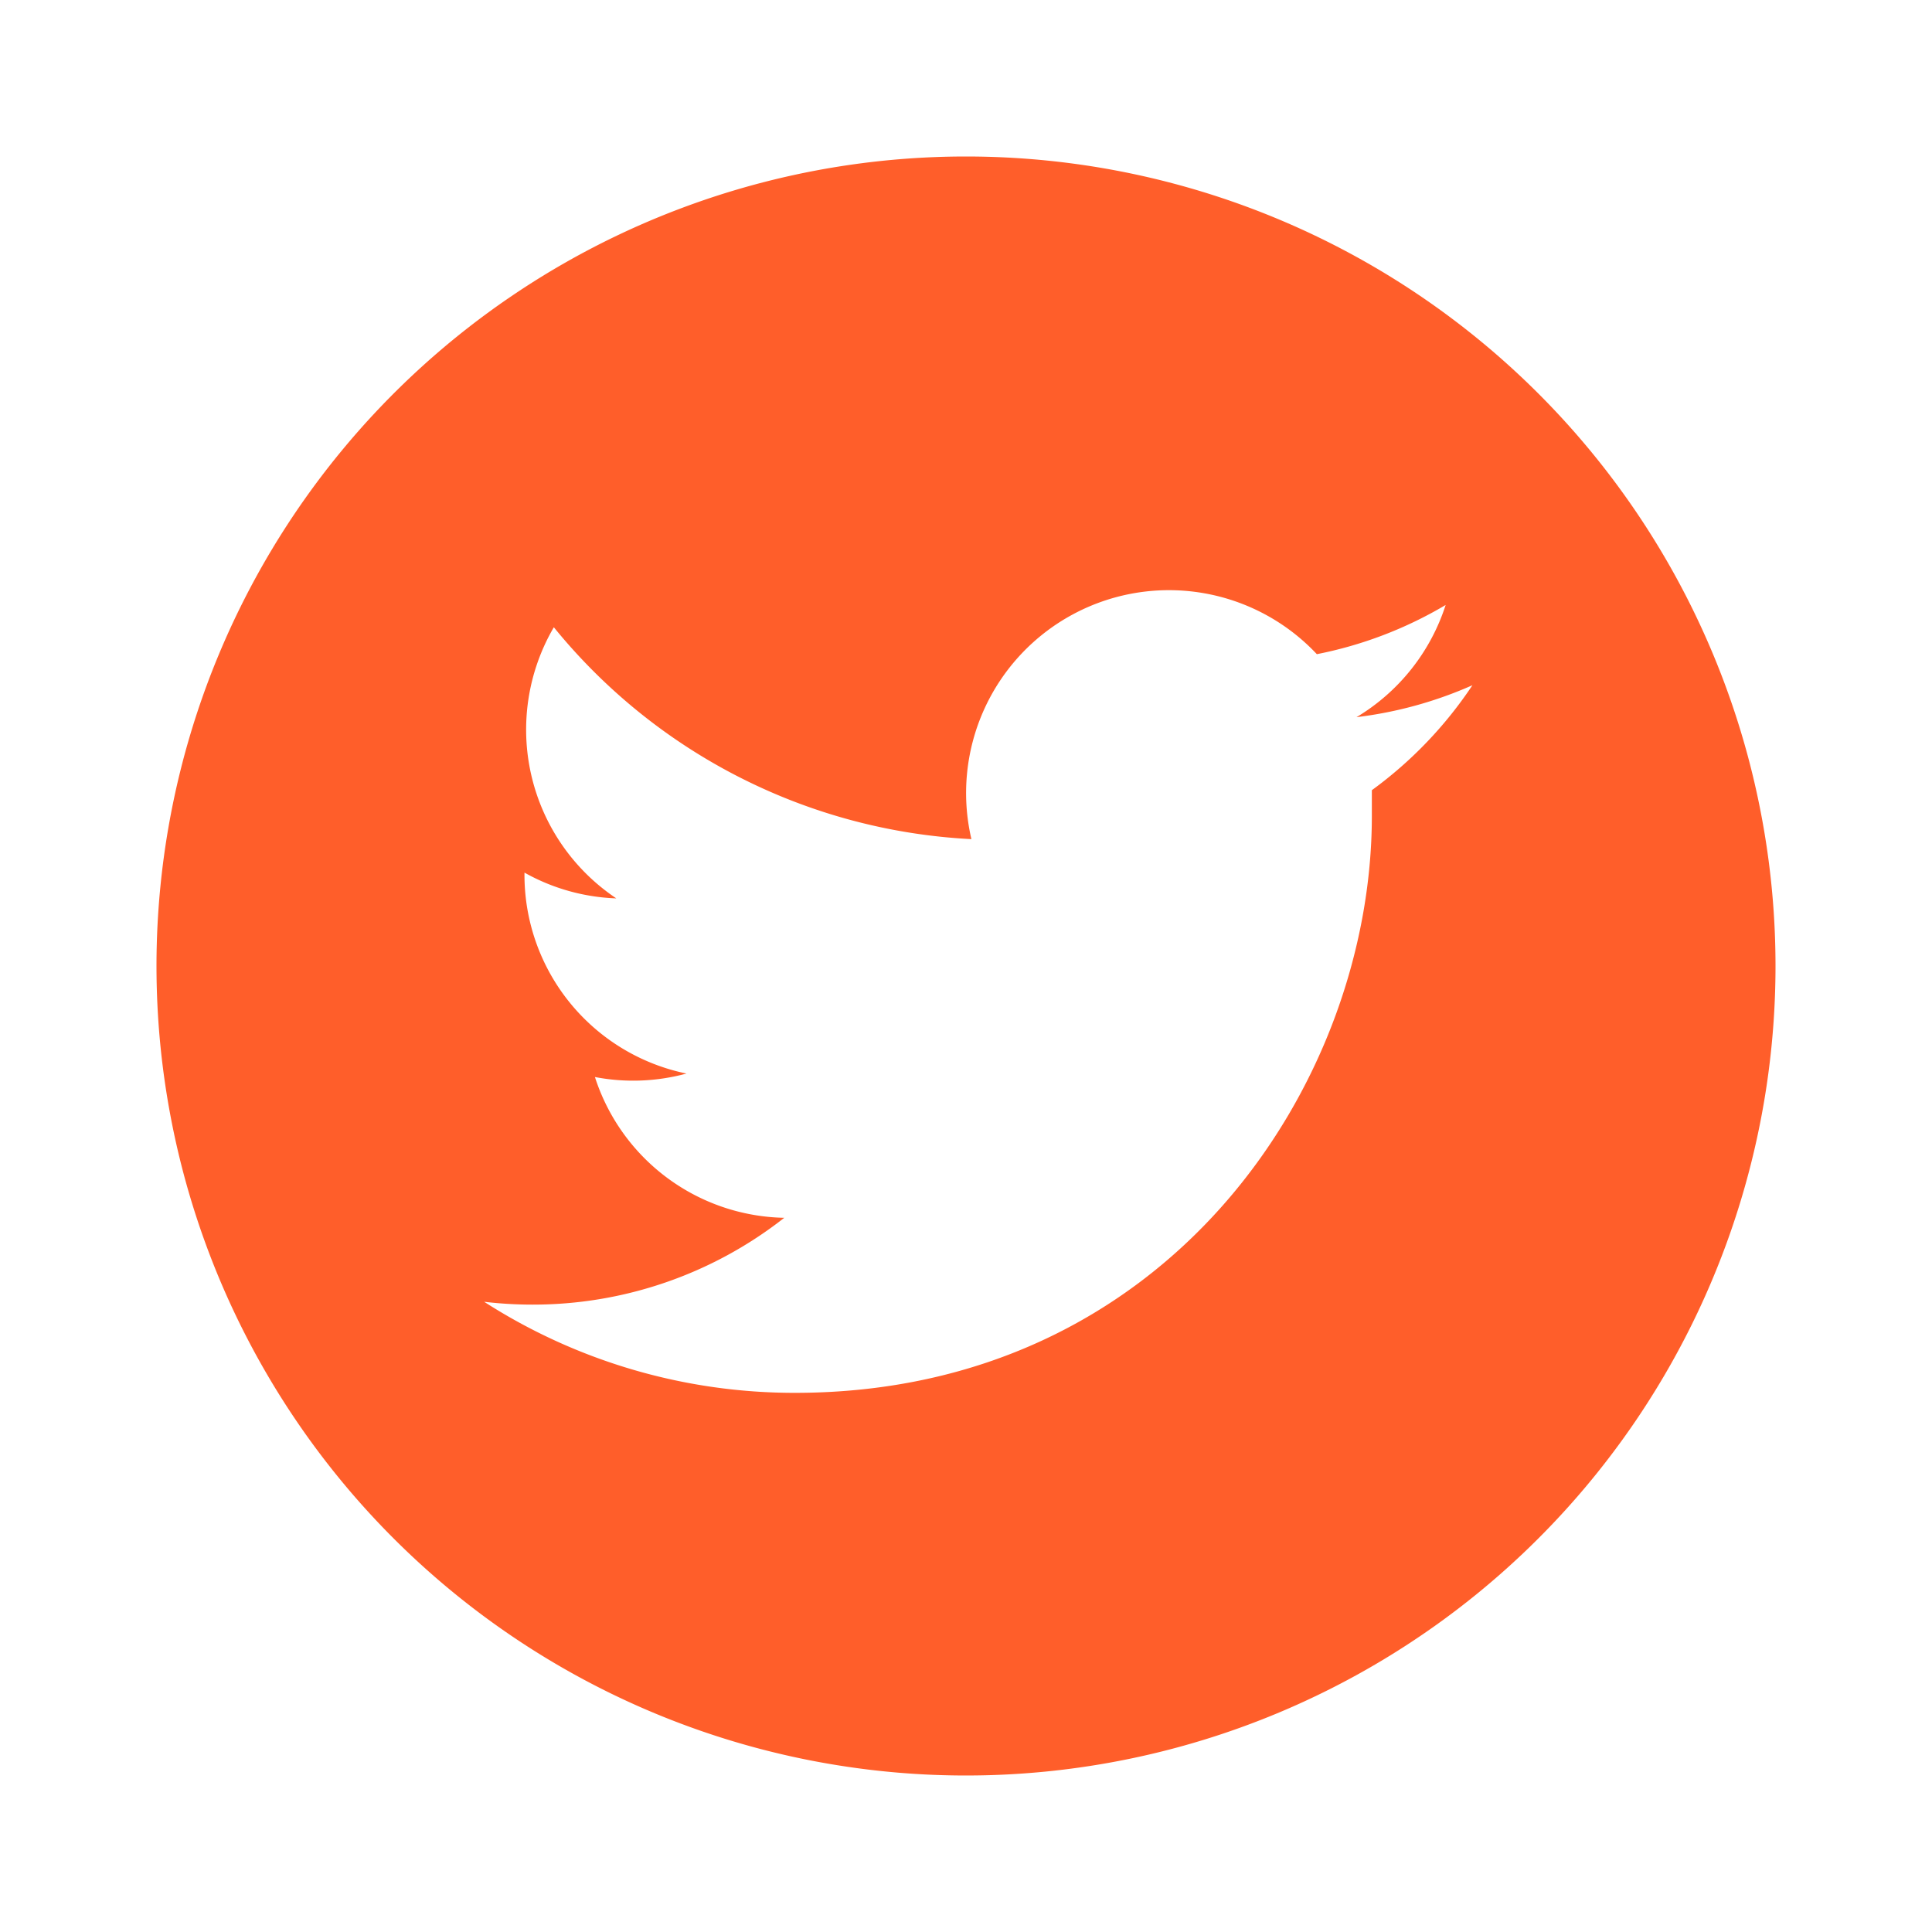 <svg id="Capa_1" data-name="Capa 1" xmlns="http://www.w3.org/2000/svg" viewBox="0 0 150 150"><defs><style>.cls-1{fill:#ff5e2a;}</style></defs><title>redesicons</title><path class="cls-1" d="M75,12.15A62.85,62.85,0,1,0,137.85,75,62.85,62.85,0,0,0,75,12.15Zm31.51,49.2q0,1,0,2c0,20.8-15.83,44.79-44.79,44.79a44.55,44.55,0,0,1-24.13-7.07,32,32,0,0,0,3.75.22,31.58,31.58,0,0,0,19.55-6.74,15.76,15.76,0,0,1-14.7-10.93,15.77,15.77,0,0,0,7.11-.27A15.75,15.75,0,0,1,40.72,67.95c0-.07,0-.13,0-.2a15.68,15.68,0,0,0,7.13,2A15.76,15.76,0,0,1,43,48.7,44.69,44.69,0,0,0,75.42,65.15a15.75,15.75,0,0,1,26.82-14.36,31.51,31.51,0,0,0,10-3.82,15.79,15.79,0,0,1-6.92,8.71,31.46,31.46,0,0,0,9-2.48A32,32,0,0,1,106.51,61.35Z"/></svg>